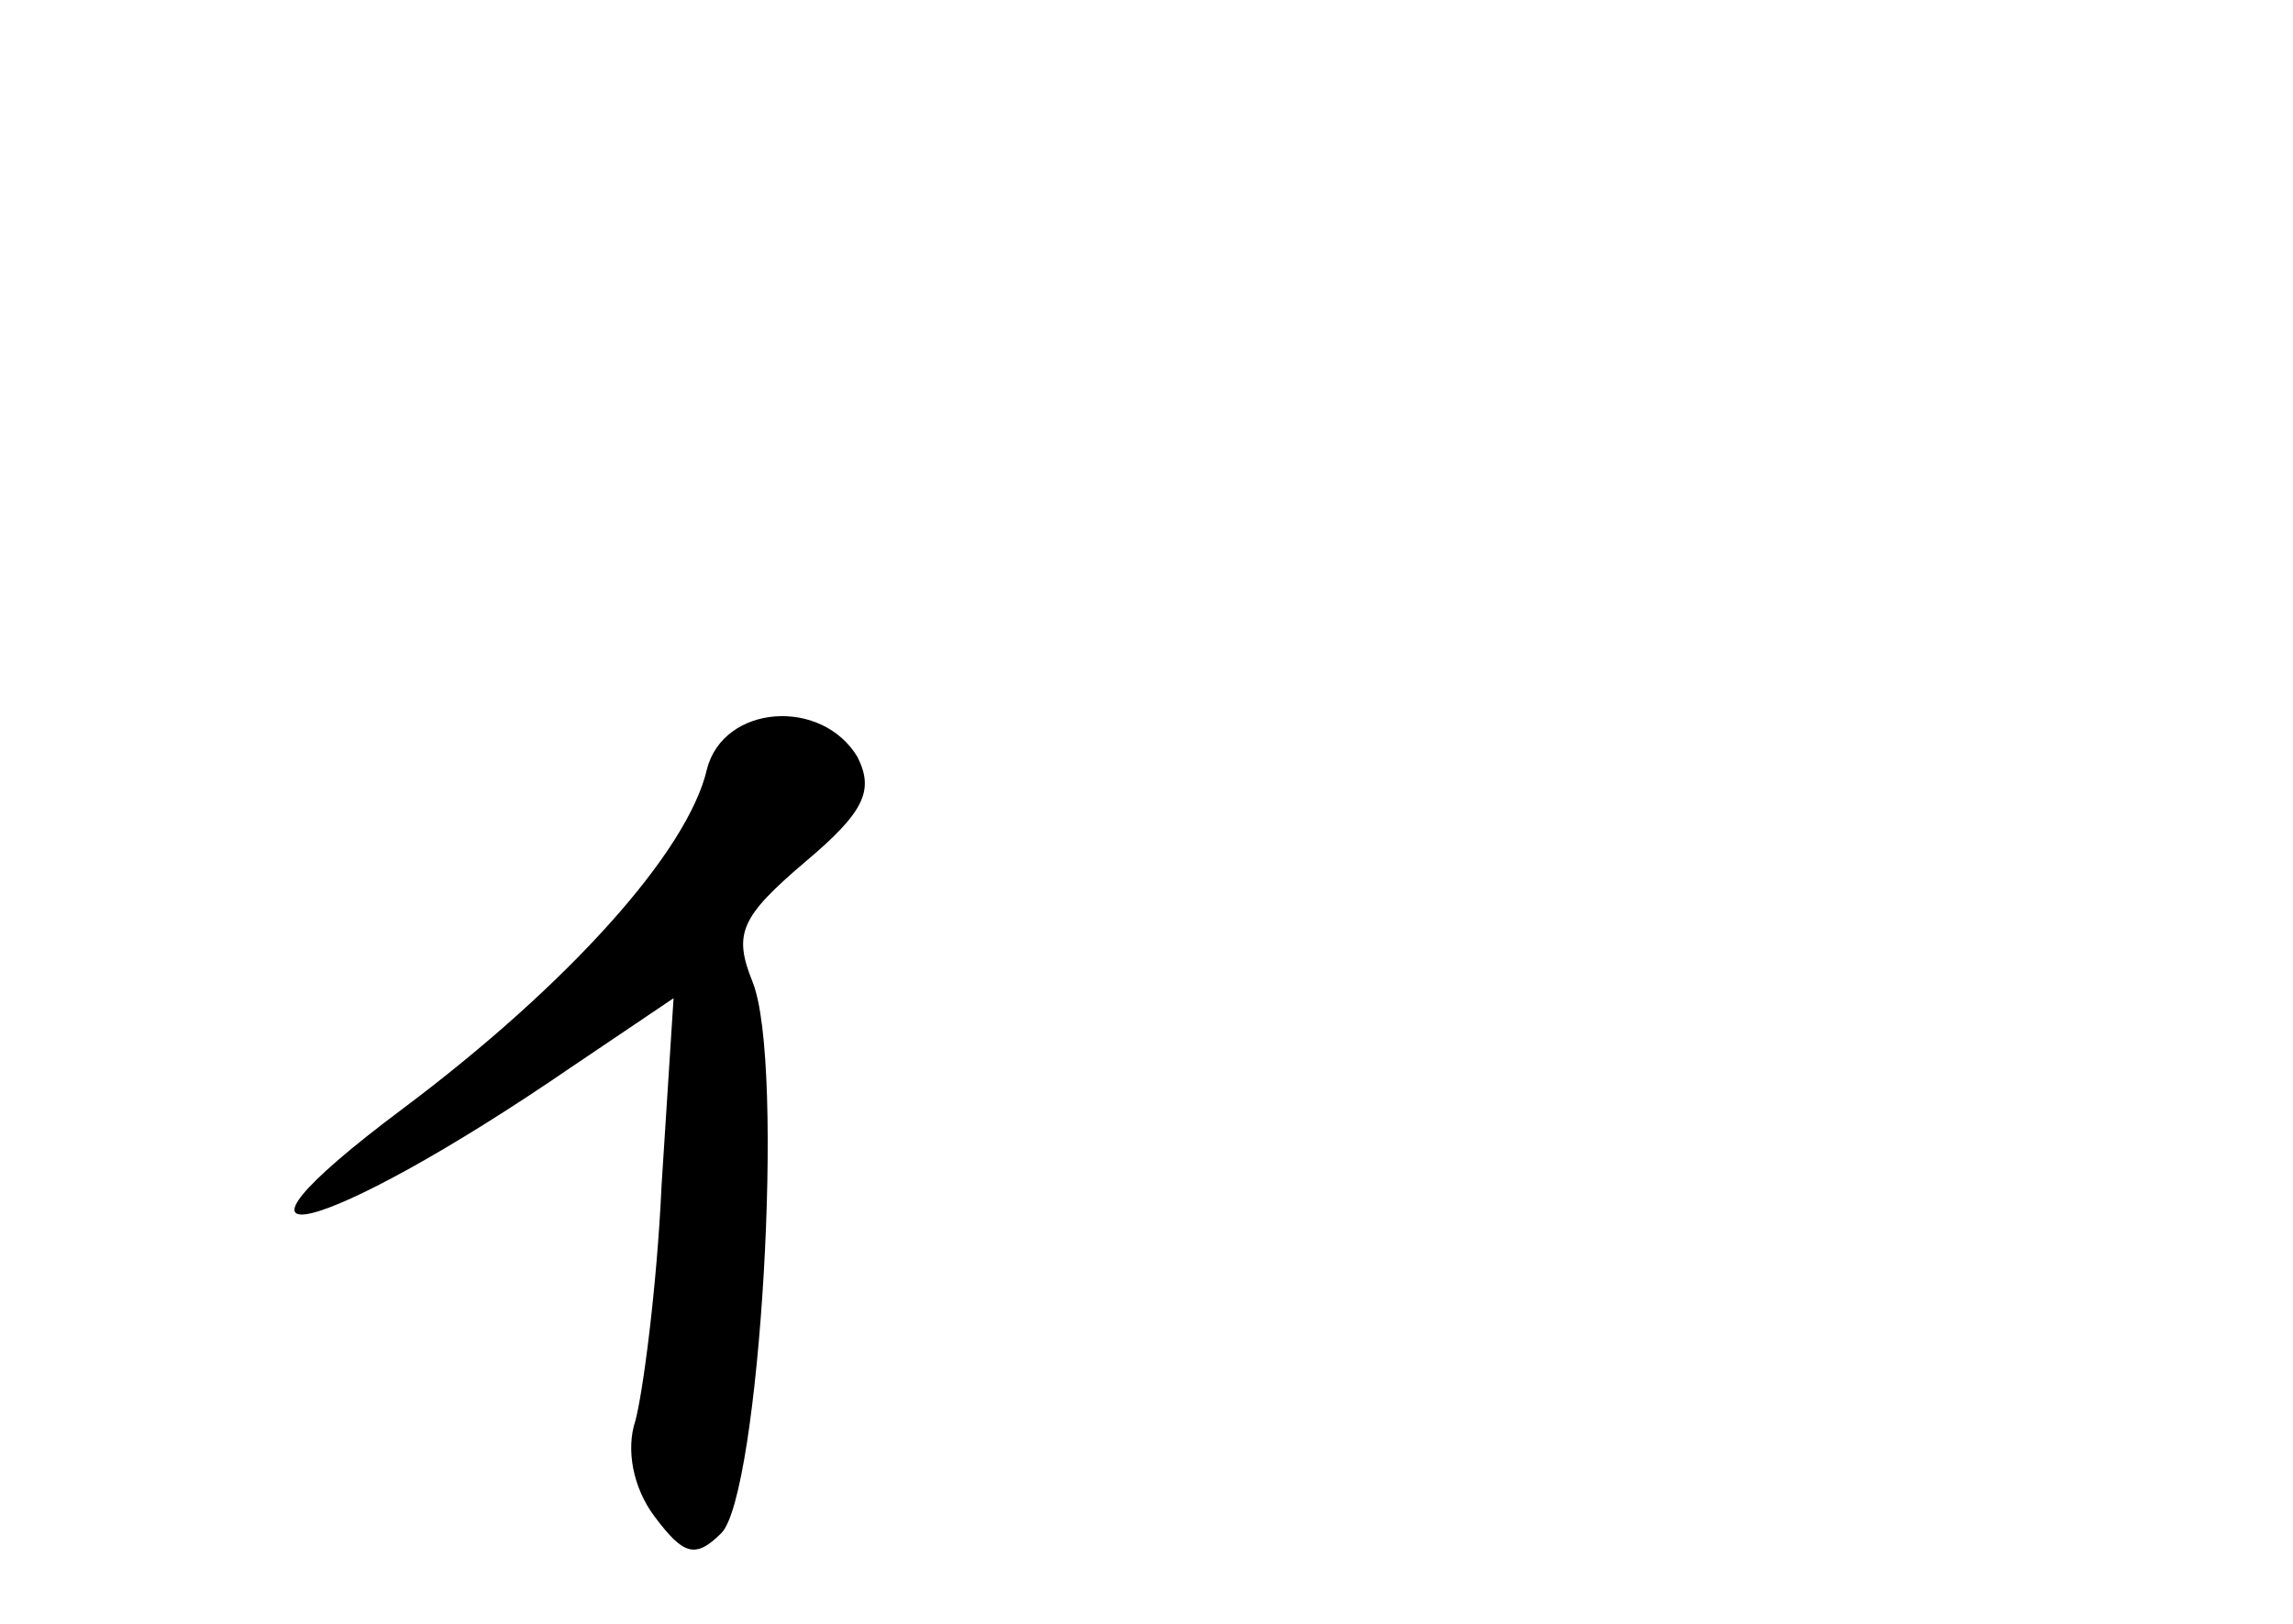 <?xml version="1.0" standalone="no"?>
<!DOCTYPE svg PUBLIC "-//W3C//DTD SVG 20010904//EN"
 "http://www.w3.org/TR/2001/REC-SVG-20010904/DTD/svg10.dtd">
<svg version="1.0" xmlns="http://www.w3.org/2000/svg"
 width="96pt" height="68pt" viewBox="0 0 96 68"
 preserveAspectRatio="xMidYMid meet">
<g transform="translate(0,68) scale(0.1,-0.1)"
fill="#000000" stroke="none">
<path d="M296 358 c-8 -35 -59 -91 -127 -142 -91 -68 -35 -55 70 17 l43 29 -5
-78 c-2 -44 -8 -88 -11 -99 -4 -12 -1 -28 8 -40 12 -16 17 -18 28 -7 16 16 27
197 13 231 -8 20 -5 27 22 50 25 21 29 30 22 44 -15 25 -56 22 -63 -5z"/>
</g>
</svg>
